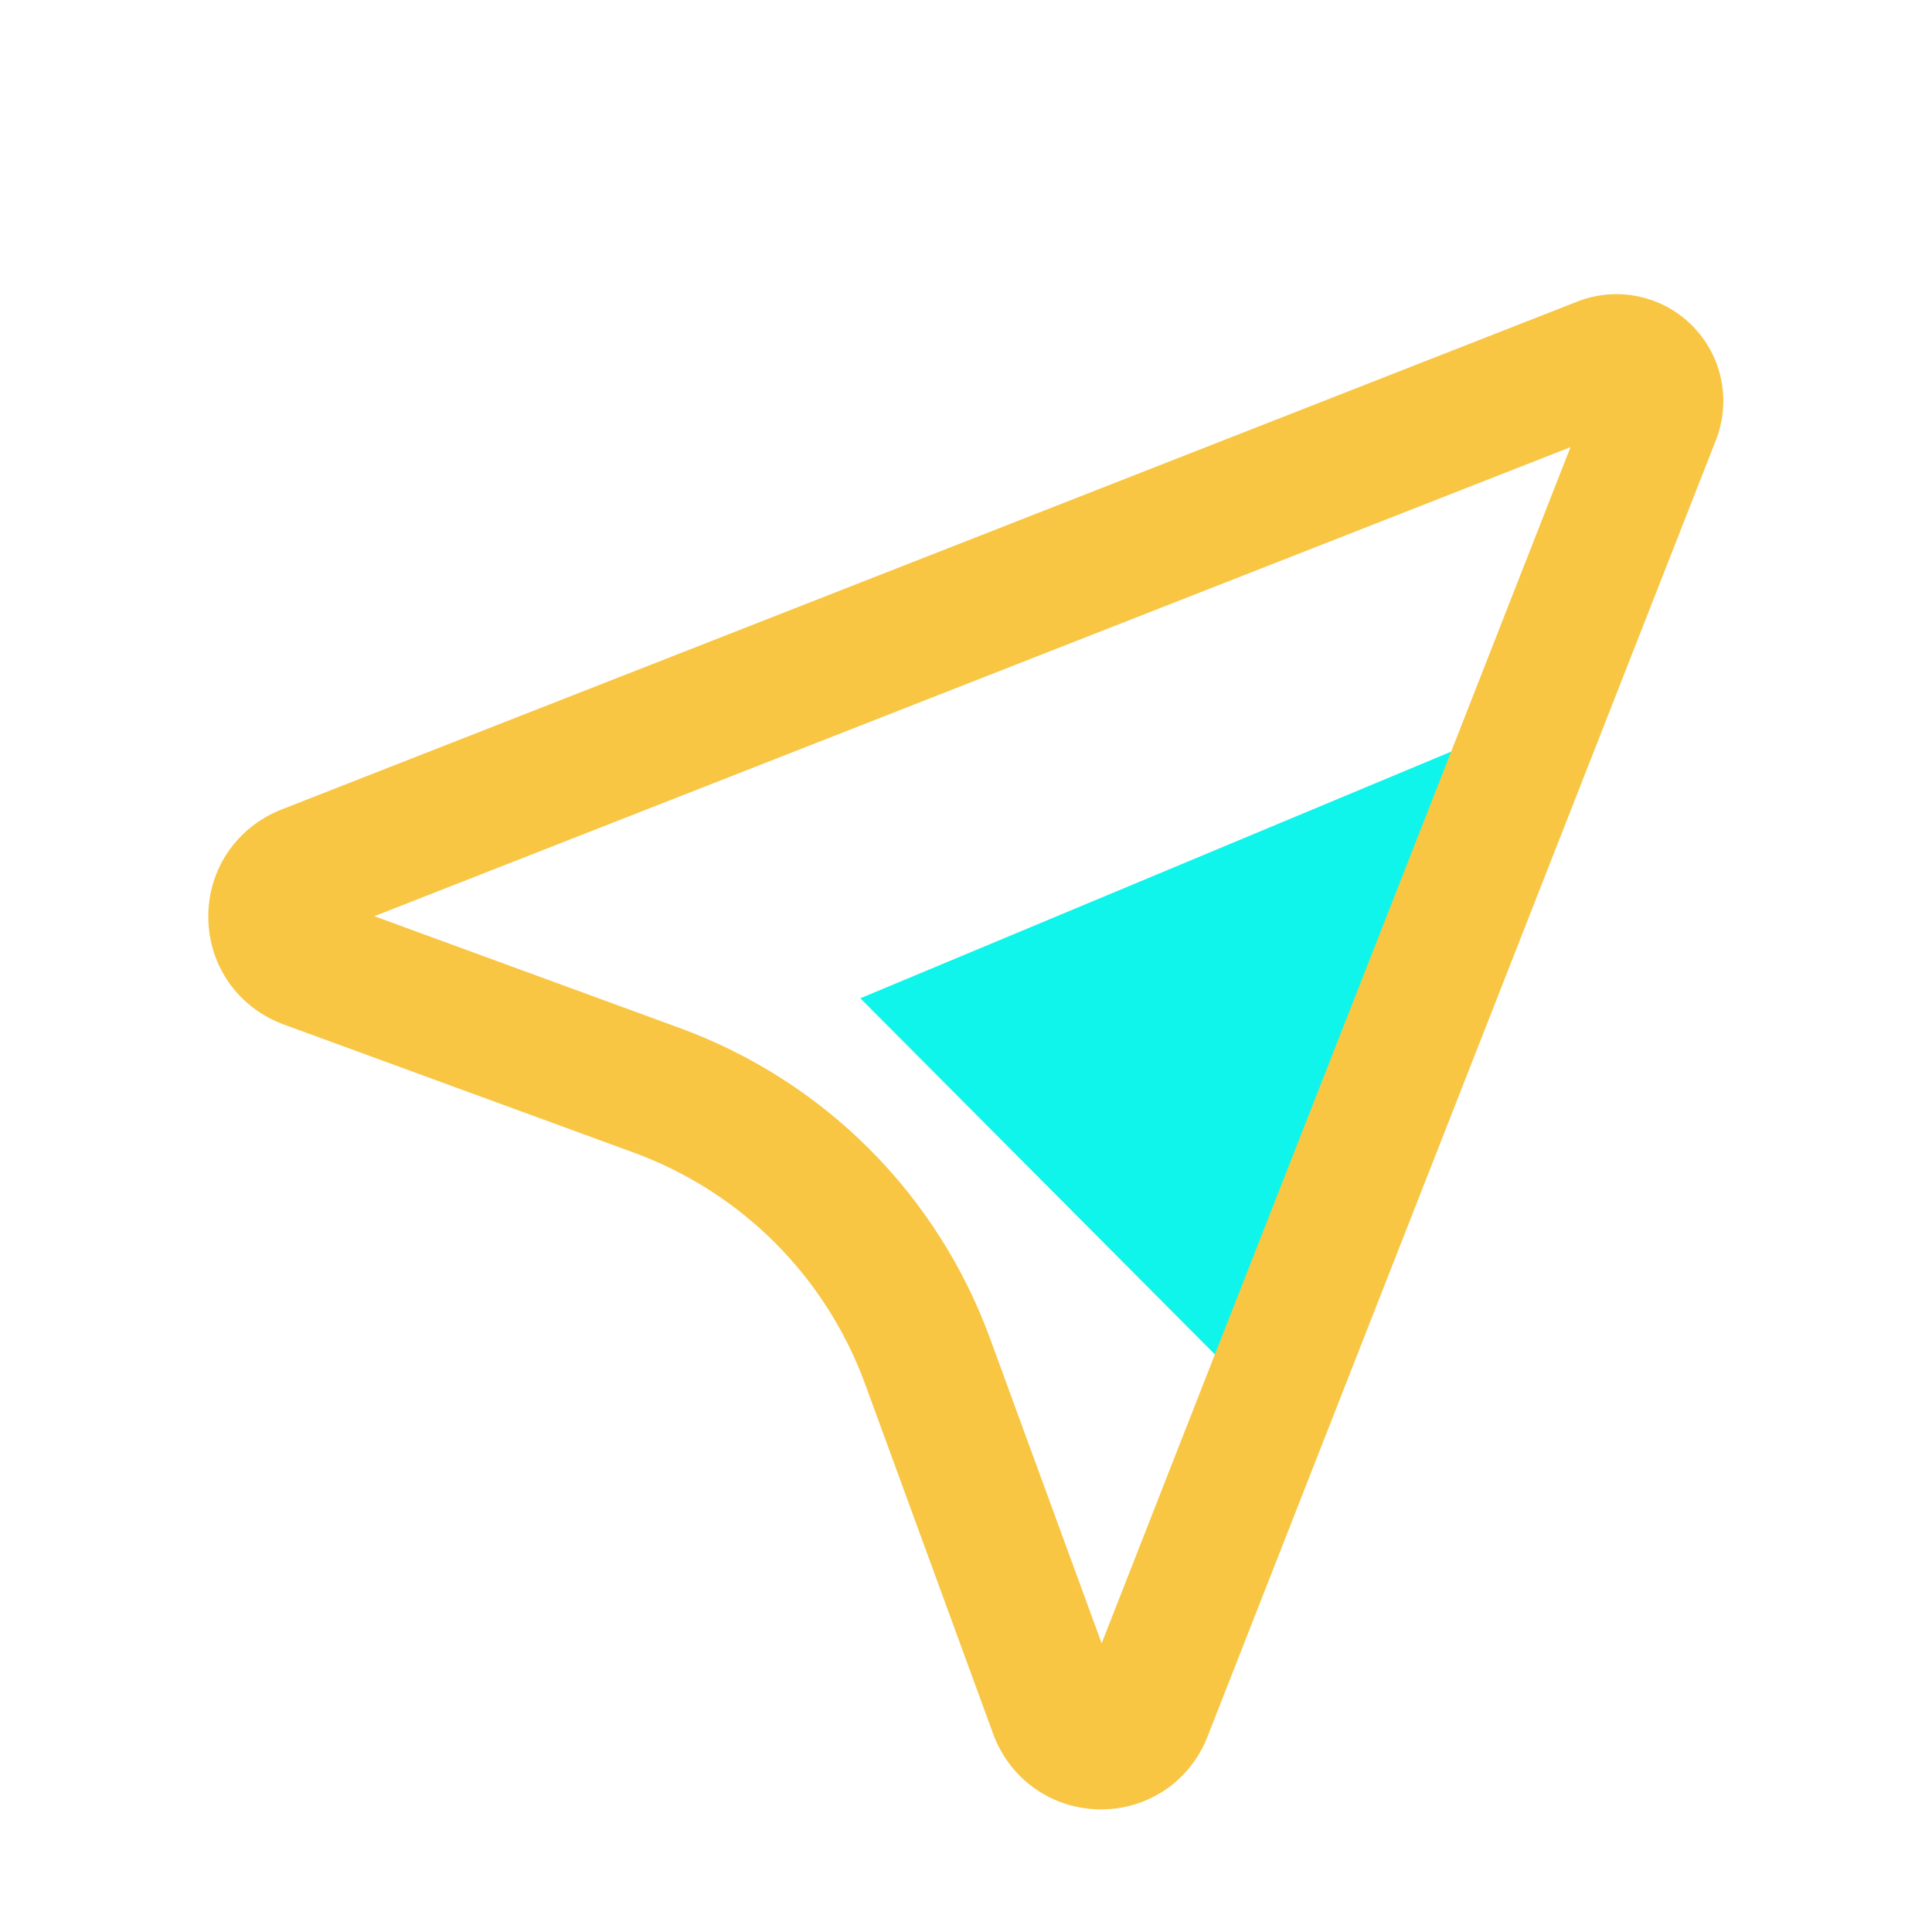 <?xml version="1.0" standalone="no"?><!DOCTYPE svg PUBLIC "-//W3C//DTD SVG 1.1//EN" "http://www.w3.org/Graphics/SVG/1.1/DTD/svg11.dtd">
<svg t="1598855823522" class="icon" viewBox="0 0 1024 1024" version="1.1"
    xmlns="http://www.w3.org/2000/svg" p-id="1666" data-spm-anchor-id="a313x.7781069.0.i9" width="32" height="32"
    xmlns:xlink="http://www.w3.org/1999/xlink">
    <!-- <defs>
        <style type="text/css"></style>
    </defs> -->
    <path d="M456 529.1l239.9 241 140.5-399.8z" fill="#0ff5eb" p-id="1667" data-spm-anchor-id="a313x.7781069.0.i0" class="selected"></path>
    <path d="M583.6 959h-0.7c-25.5-0.3-47.7-16-56.5-40l-67.9-185.5c-20.9-57-65.6-101.7-122.6-122.6L150.4 543c-24-8.8-39.7-30.9-40-56.5-0.3-25.5 14.9-48 38.7-57.4l687-269.3c21-8.2 44.8-3.2 60.7 12.7 15.9 15.9 20.9 39.7 12.7 60.7l-269.4 687c-9.1 23.6-31.3 38.8-56.5 38.8zM198.4 485.6l161.7 59.2c76.6 28 136.6 88 164.6 164.5L583.9 871l248.5-634-634 248.6z m663.5-260.1z" fill="#f8c643" p-id="1668" data-spm-anchor-id="a313x.7781069.0.i7" class="selected"></path>
</svg>